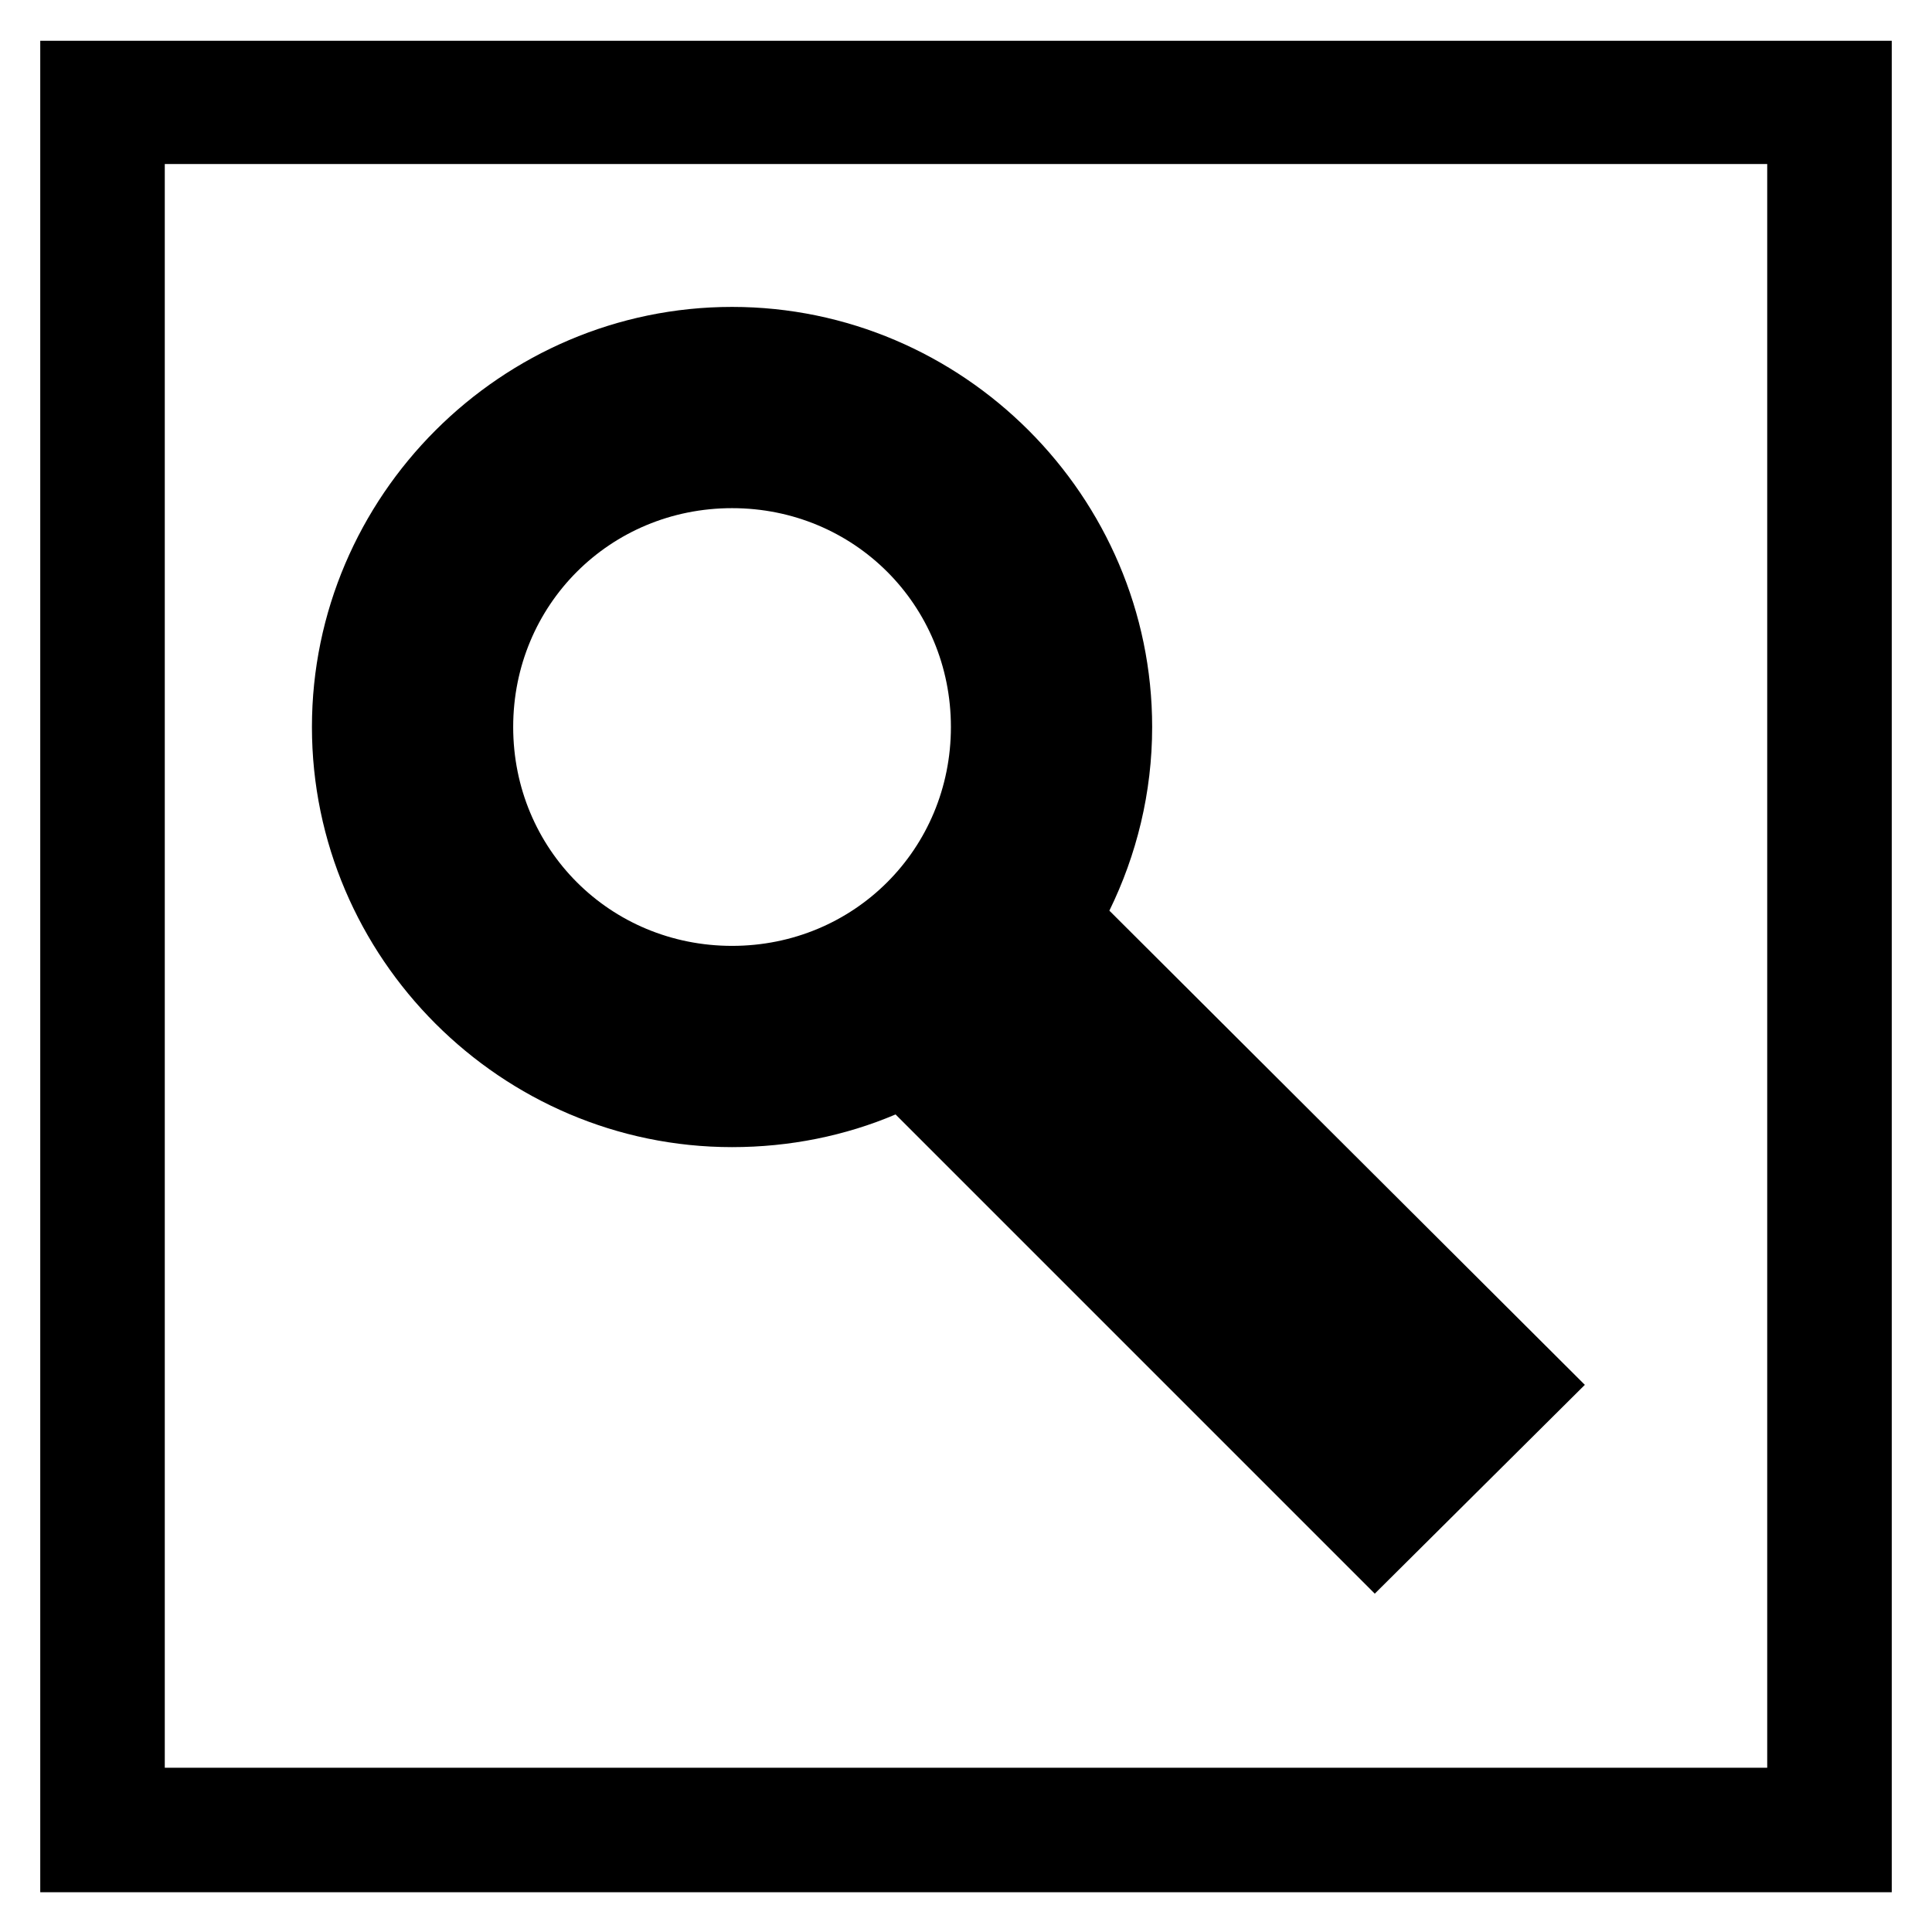 <?xml version="1.0" encoding="UTF-8" standalone="no"?>
<!-- Created with Inkscape (http://www.inkscape.org/) -->

<svg
   xmlns:dc="http://purl.org/dc/elements/1.1/"
   xmlns:cc="http://creativecommons.org/ns#"
   xmlns:rdf="http://www.w3.org/1999/02/22-rdf-syntax-ns#"
   xmlns:svg="http://www.w3.org/2000/svg"
   xmlns="http://www.w3.org/2000/svg"
   xmlns:sodipodi="http://sodipodi.sourceforge.net/DTD/sodipodi-0.dtd"
   xmlns:inkscape="http://www.inkscape.org/namespaces/inkscape"
   width="48"
   height="48"
   id="svg2"
   inkscape:label="Pozadí"
   version="1.1"
   inkscape:version="0.48.4 r9939"
   sodipodi:docname="ic_menu_zoom_to_layer.svg">
  <defs
     id="defs3" />
  <sodipodi:namedview
     id="base"
     pagecolor="#ffffff"
     bordercolor="#666666"
     borderopacity="1.0"
     inkscape:pageopacity="0.0"
     inkscape:pageshadow="2"
     inkscape:zoom="8"
     inkscape:cx="11.899602"
     inkscape:cy="31.675477"
     inkscape:document-units="px"
     inkscape:current-layer="layer1"
     showgrid="false"
     inkscape:window-width="1237"
     inkscape:window-height="780"
     inkscape:window-x="41"
     inkscape:window-y="-3"
     inkscape:window-maximized="1" />
  <g
     inkscape:label="Vrstva 1"
     inkscape:groupmode="layer"
     id="layer1"
     transform="translate(0,-1004.362)">
    <path
       style="font-size:medium;font-style:normal;font-variant:normal;font-weight:normal;font-stretch:normal;text-indent:0;text-align:start;text-decoration:none;line-height:normal;letter-spacing:normal;word-spacing:normal;text-transform:none;direction:ltr;block-progression:tb;writing-mode:lr-tb;text-anchor:start;baseline-shift:baseline;color:#000000;fill:#000000;fill-opacity:1;fill-rule:nonzero;stroke:none;stroke-width:3.091;marker:none;visibility:visible;display:inline;overflow:visible;enable-background:accumulate;font-family:Sans;-inkscape-font-specification:Sans;opacity:1"
       d="m 1,1005.375 0,1.531 0,42.906 0,1.562 1.531,0 42.938,0 1.531,0 0,-1.562 0,-42.906 0,-1.531 -1.531,0 -42.938,0 -1.531,0 z m 3.094,3.062 39.812,0 0,39.844 -39.812,0 0,-39.844 z"
       id="rect3003"
       inkscape:connector-curvature="0" />
    <path
       style="font-size:medium;font-style:normal;font-variant:normal;font-weight:normal;font-stretch:normal;text-indent:0;text-align:start;text-decoration:none;line-height:normal;letter-spacing:normal;word-spacing:normal;text-transform:none;direction:ltr;block-progression:tb;writing-mode:lr-tb;text-anchor:start;baseline-shift:baseline;color:#000000;fill:#000000;fill-opacity:1;fill-rule:nonzero;stroke:none;stroke-width:5;marker:none;visibility:visible;display:inline;overflow:visible;enable-background:accumulate;font-family:Sans;-inkscape-font-specification:Sans;opacity:1"
       d="M 18.188 7.625 C 12.453 7.625 7.75 12.328 7.75 18.062 C 7.75 23.797 12.453 28.5 18.188 28.5 C 19.621 28.5 21.003 28.218 22.25 27.688 L 34.156 39.594 L 39.375 34.406 L 27.562 22.625 C 28.238 21.246 28.625 19.693 28.625 18.062 C 28.625 12.328 23.922 7.625 18.188 7.625 z M 18.188 12.625 C 21.22 12.625 23.625 15.03 23.625 18.062 C 23.625 21.095 21.22 23.5 18.188 23.5 C 15.155 23.5 12.75 21.095 12.75 18.062 C 12.75 15.03 15.155 12.625 18.188 12.625 z "
       transform="translate(0,1004.362)"
       id="path3775" />
  </g>
</svg>
